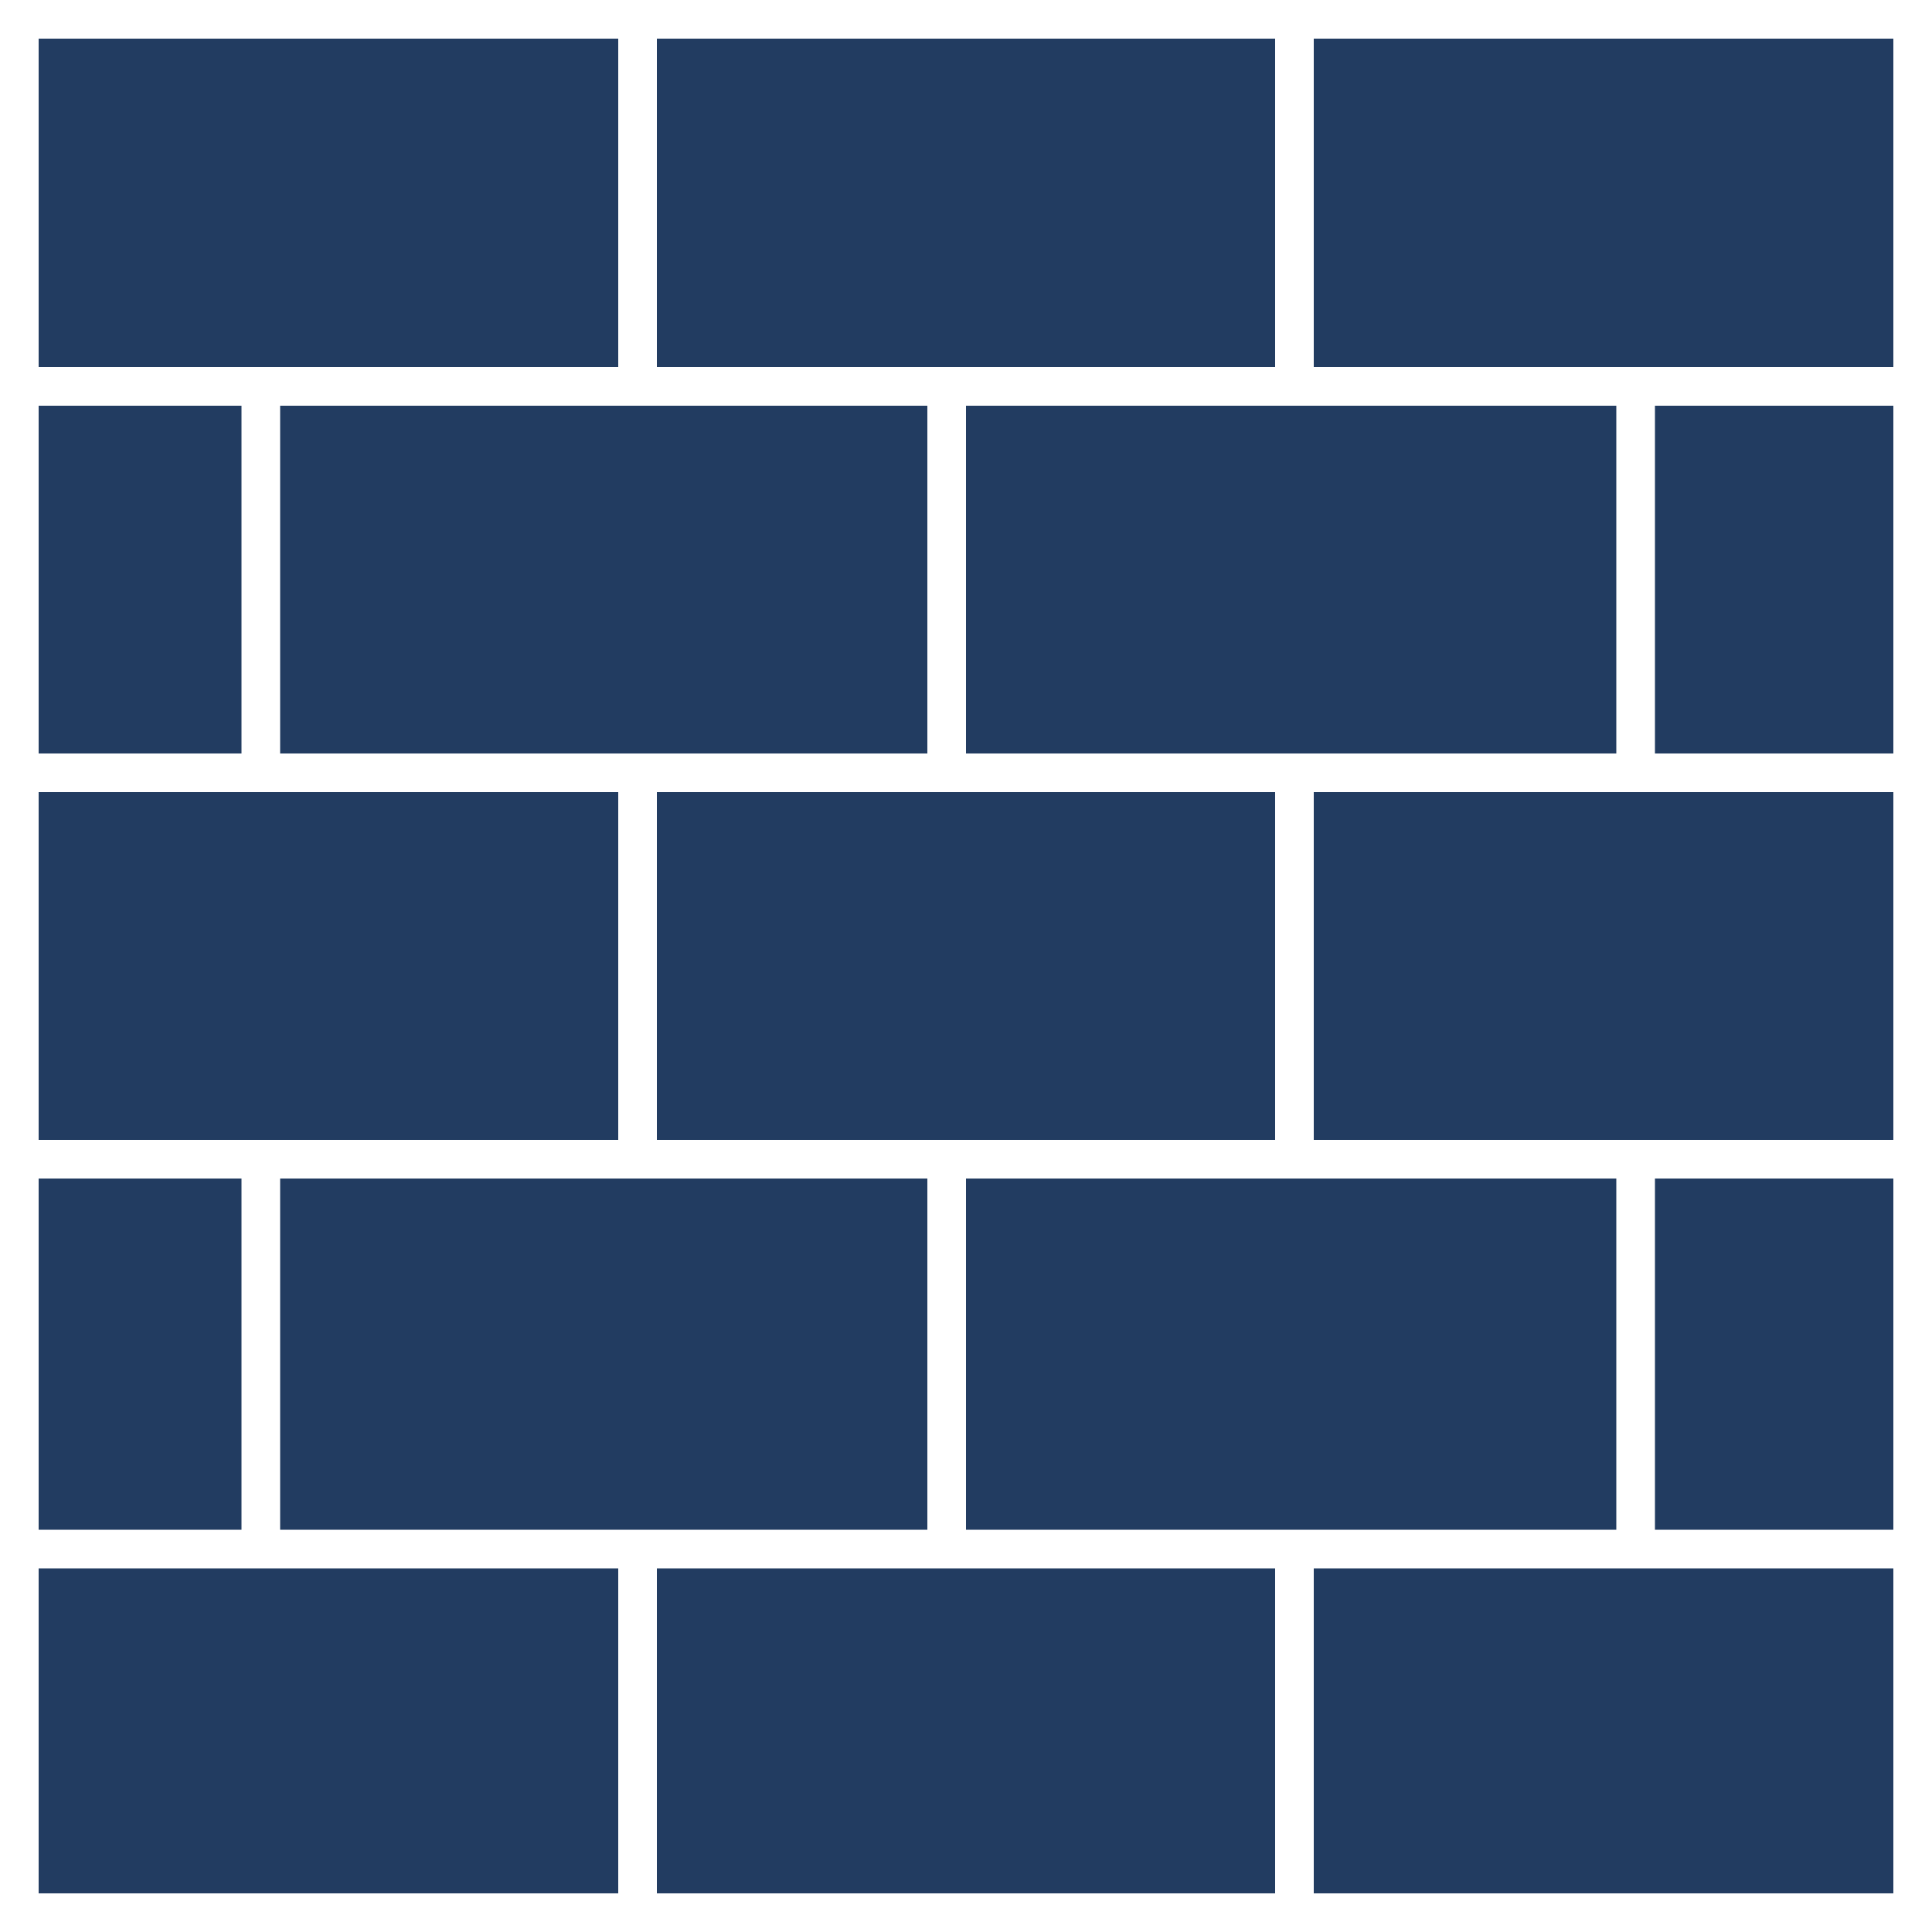 <svg width="50" height="50" viewBox="0 0 50 50" fill="none" xmlns="http://www.w3.org/2000/svg">
<path d="M50 0H0V50H50V0Z" fill="#223C61"/>
<path d="M0 10H50" stroke="white" stroke-miterlimit="10"/>
<path d="M0 20H50" stroke="white" stroke-miterlimit="10"/>
<path d="M0 30H50" stroke="white" stroke-miterlimit="10"/>
<path d="M0 40.09H50" stroke="white" stroke-miterlimit="10"/>
<path d="M33.5 50V40.09" stroke="white" stroke-miterlimit="10"/>
<path d="M33.5 29.95V20.05" stroke="white" stroke-miterlimit="10"/>
<path d="M33.5 9.91V0" stroke="white" stroke-miterlimit="10"/>
<path d="M16.5 9.91V0" stroke="white" stroke-miterlimit="10"/>
<path d="M16.5 29.95V20.05" stroke="white" stroke-miterlimit="10"/>
<path d="M16.5 50V40.09" stroke="white" stroke-miterlimit="10"/>
<path d="M24.5 19.95V10.05" stroke="white" stroke-miterlimit="10"/>
<path d="M24.5 39.86V29.95" stroke="white" stroke-miterlimit="10"/>
<path d="M42.33 39.86V29.95" stroke="white" stroke-miterlimit="10"/>
<path d="M6.75 39.86V29.95" stroke="white" stroke-miterlimit="10"/>
<path d="M42.33 19.95V10.05" stroke="white" stroke-miterlimit="10"/>
<path d="M6.75 19.95V10.05" stroke="white" stroke-miterlimit="10"/>
<path d="M49 1V49H1V1H49ZM50 0H0V50H50V0Z" fill="white"/>
</svg>
